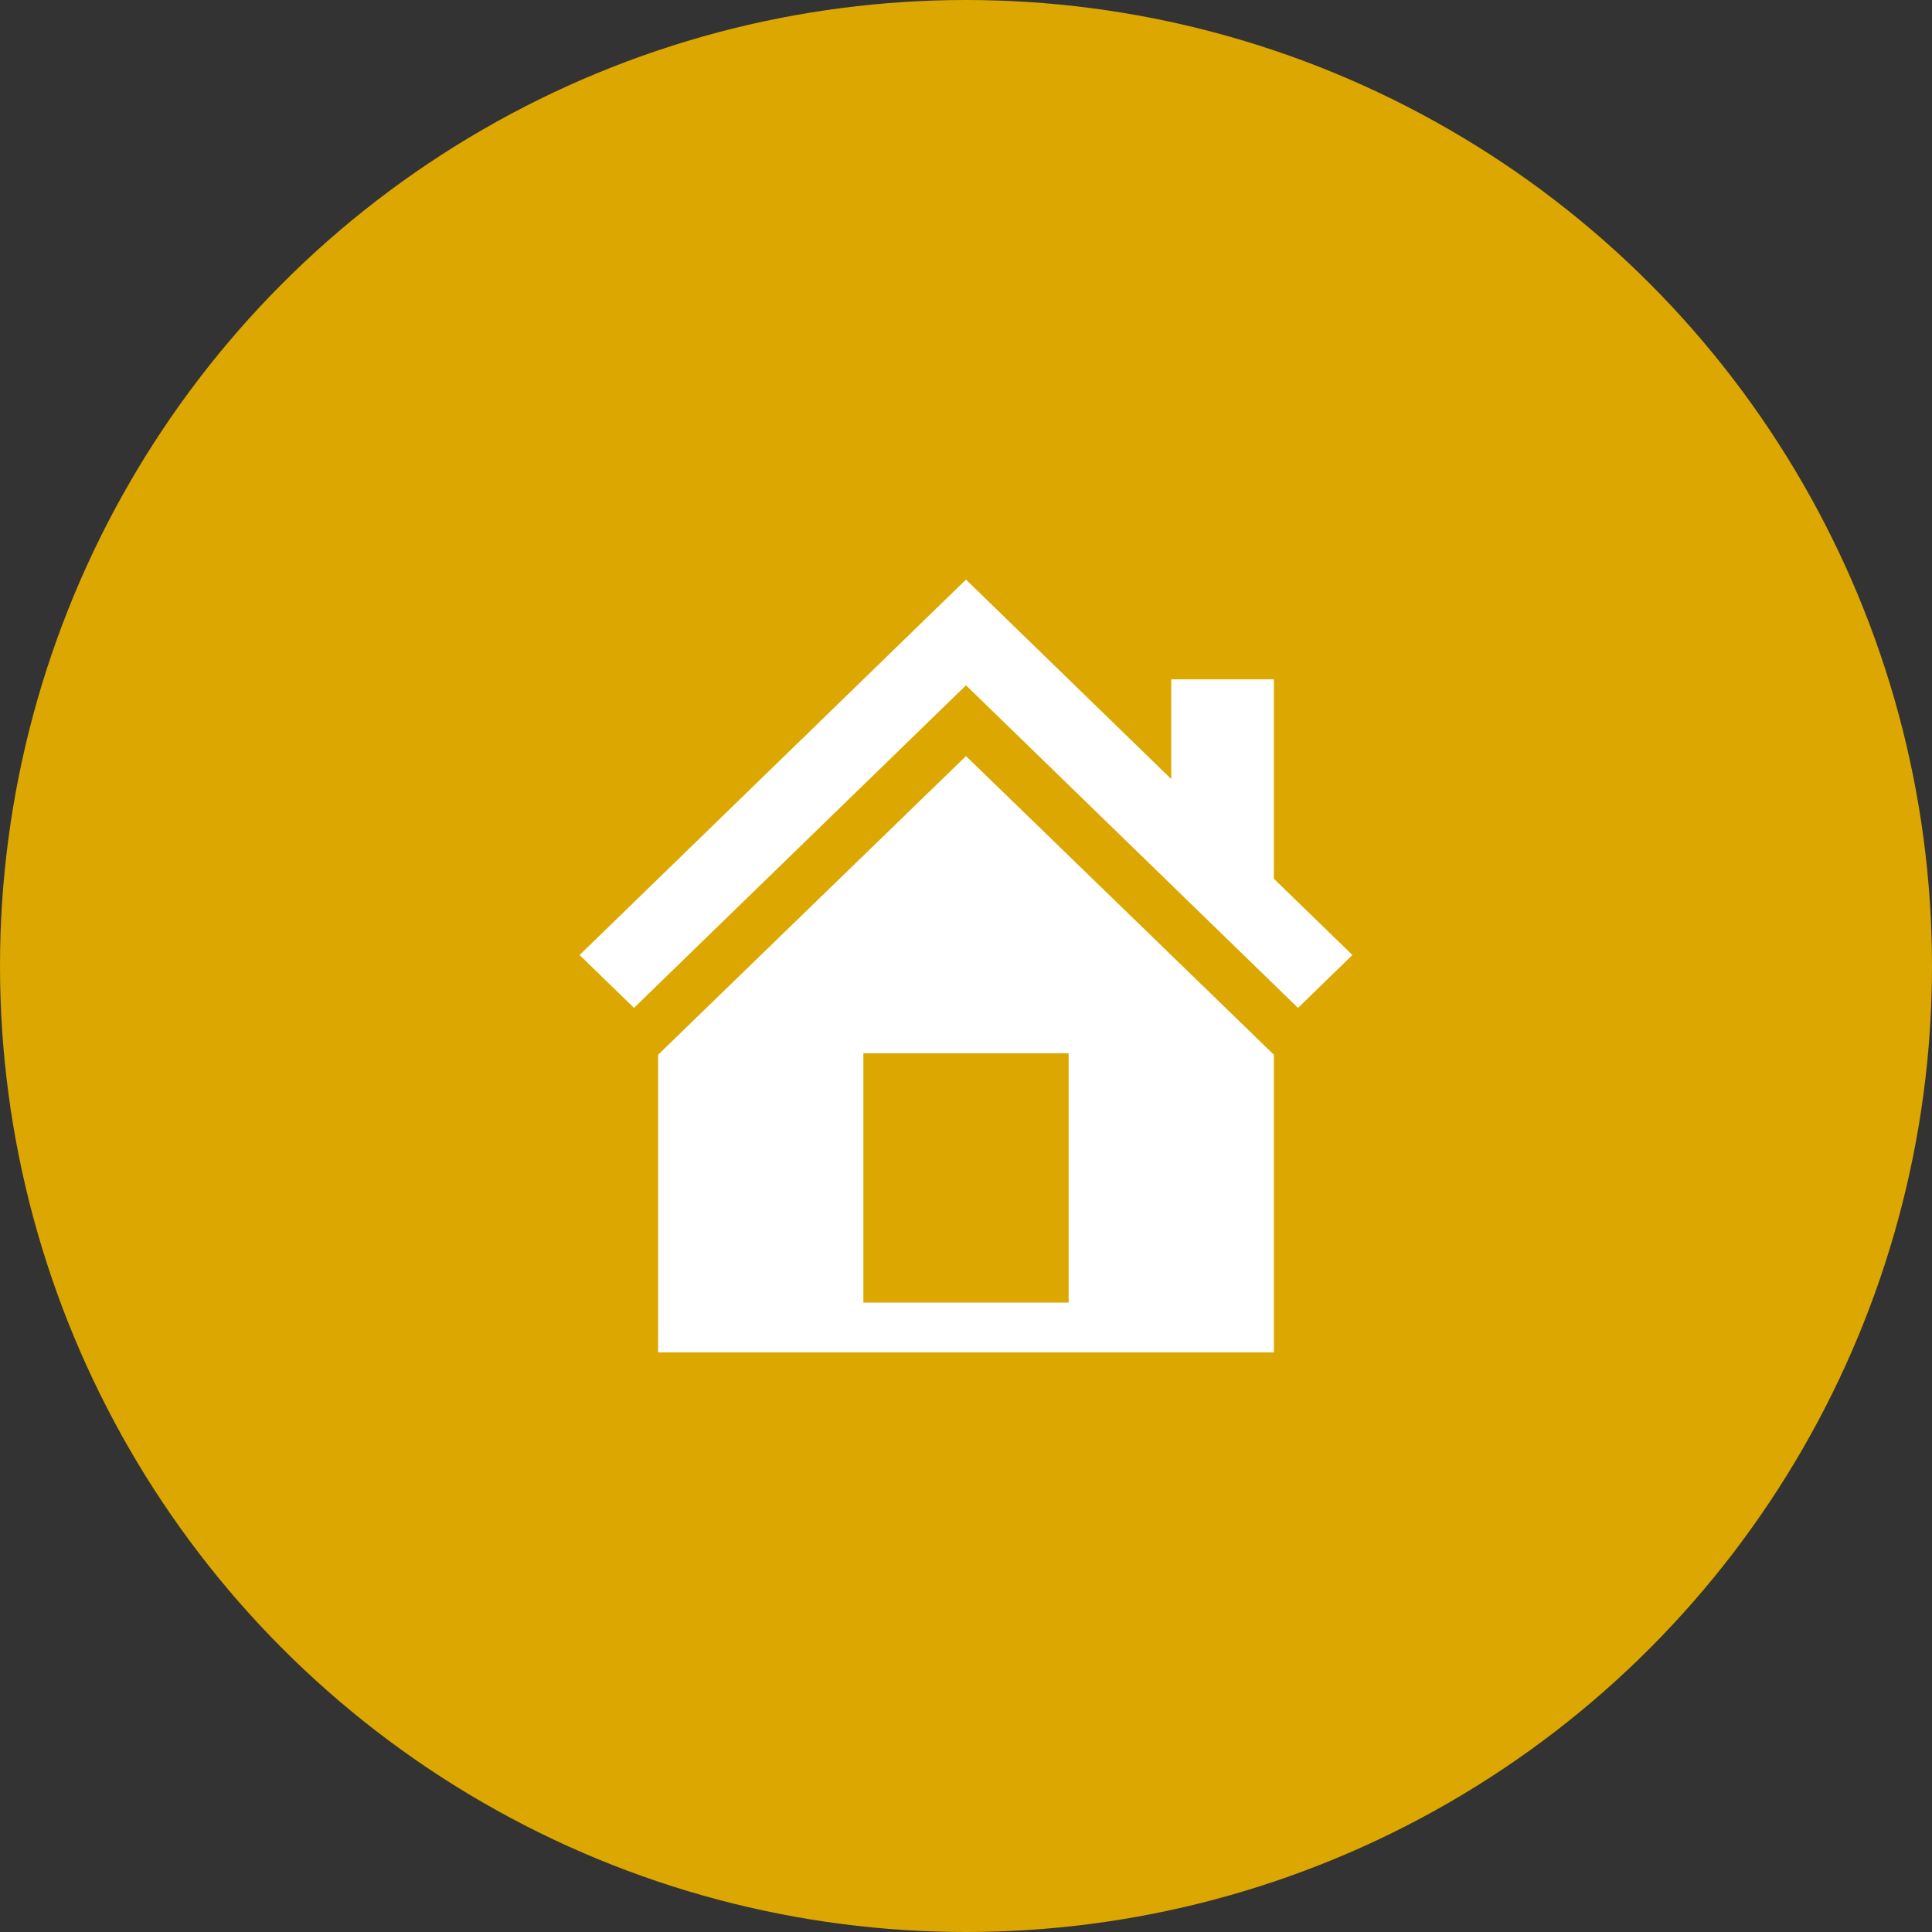 <svg width="60" height="60" viewBox="0 0 60 60" fill="none" xmlns="http://www.w3.org/2000/svg">
<rect x="0" y="0" width="60" height="60" fill="#333333" stroke="none"/>
<circle cx="30" cy="30" r="30" fill="#DBA700"/>
<path d="M39.562 27.29L42 29.659L40.311 31.301L30 21.283L19.689 31.301L18 29.659L30 18L36.374 24.194V21.097H39.562V27.29ZM30 23.481L39.562 32.756V42H20.438V32.756L30 23.481ZM33.187 40.452V32.71H26.813V40.452H33.187Z" fill="white"/>
</svg>
